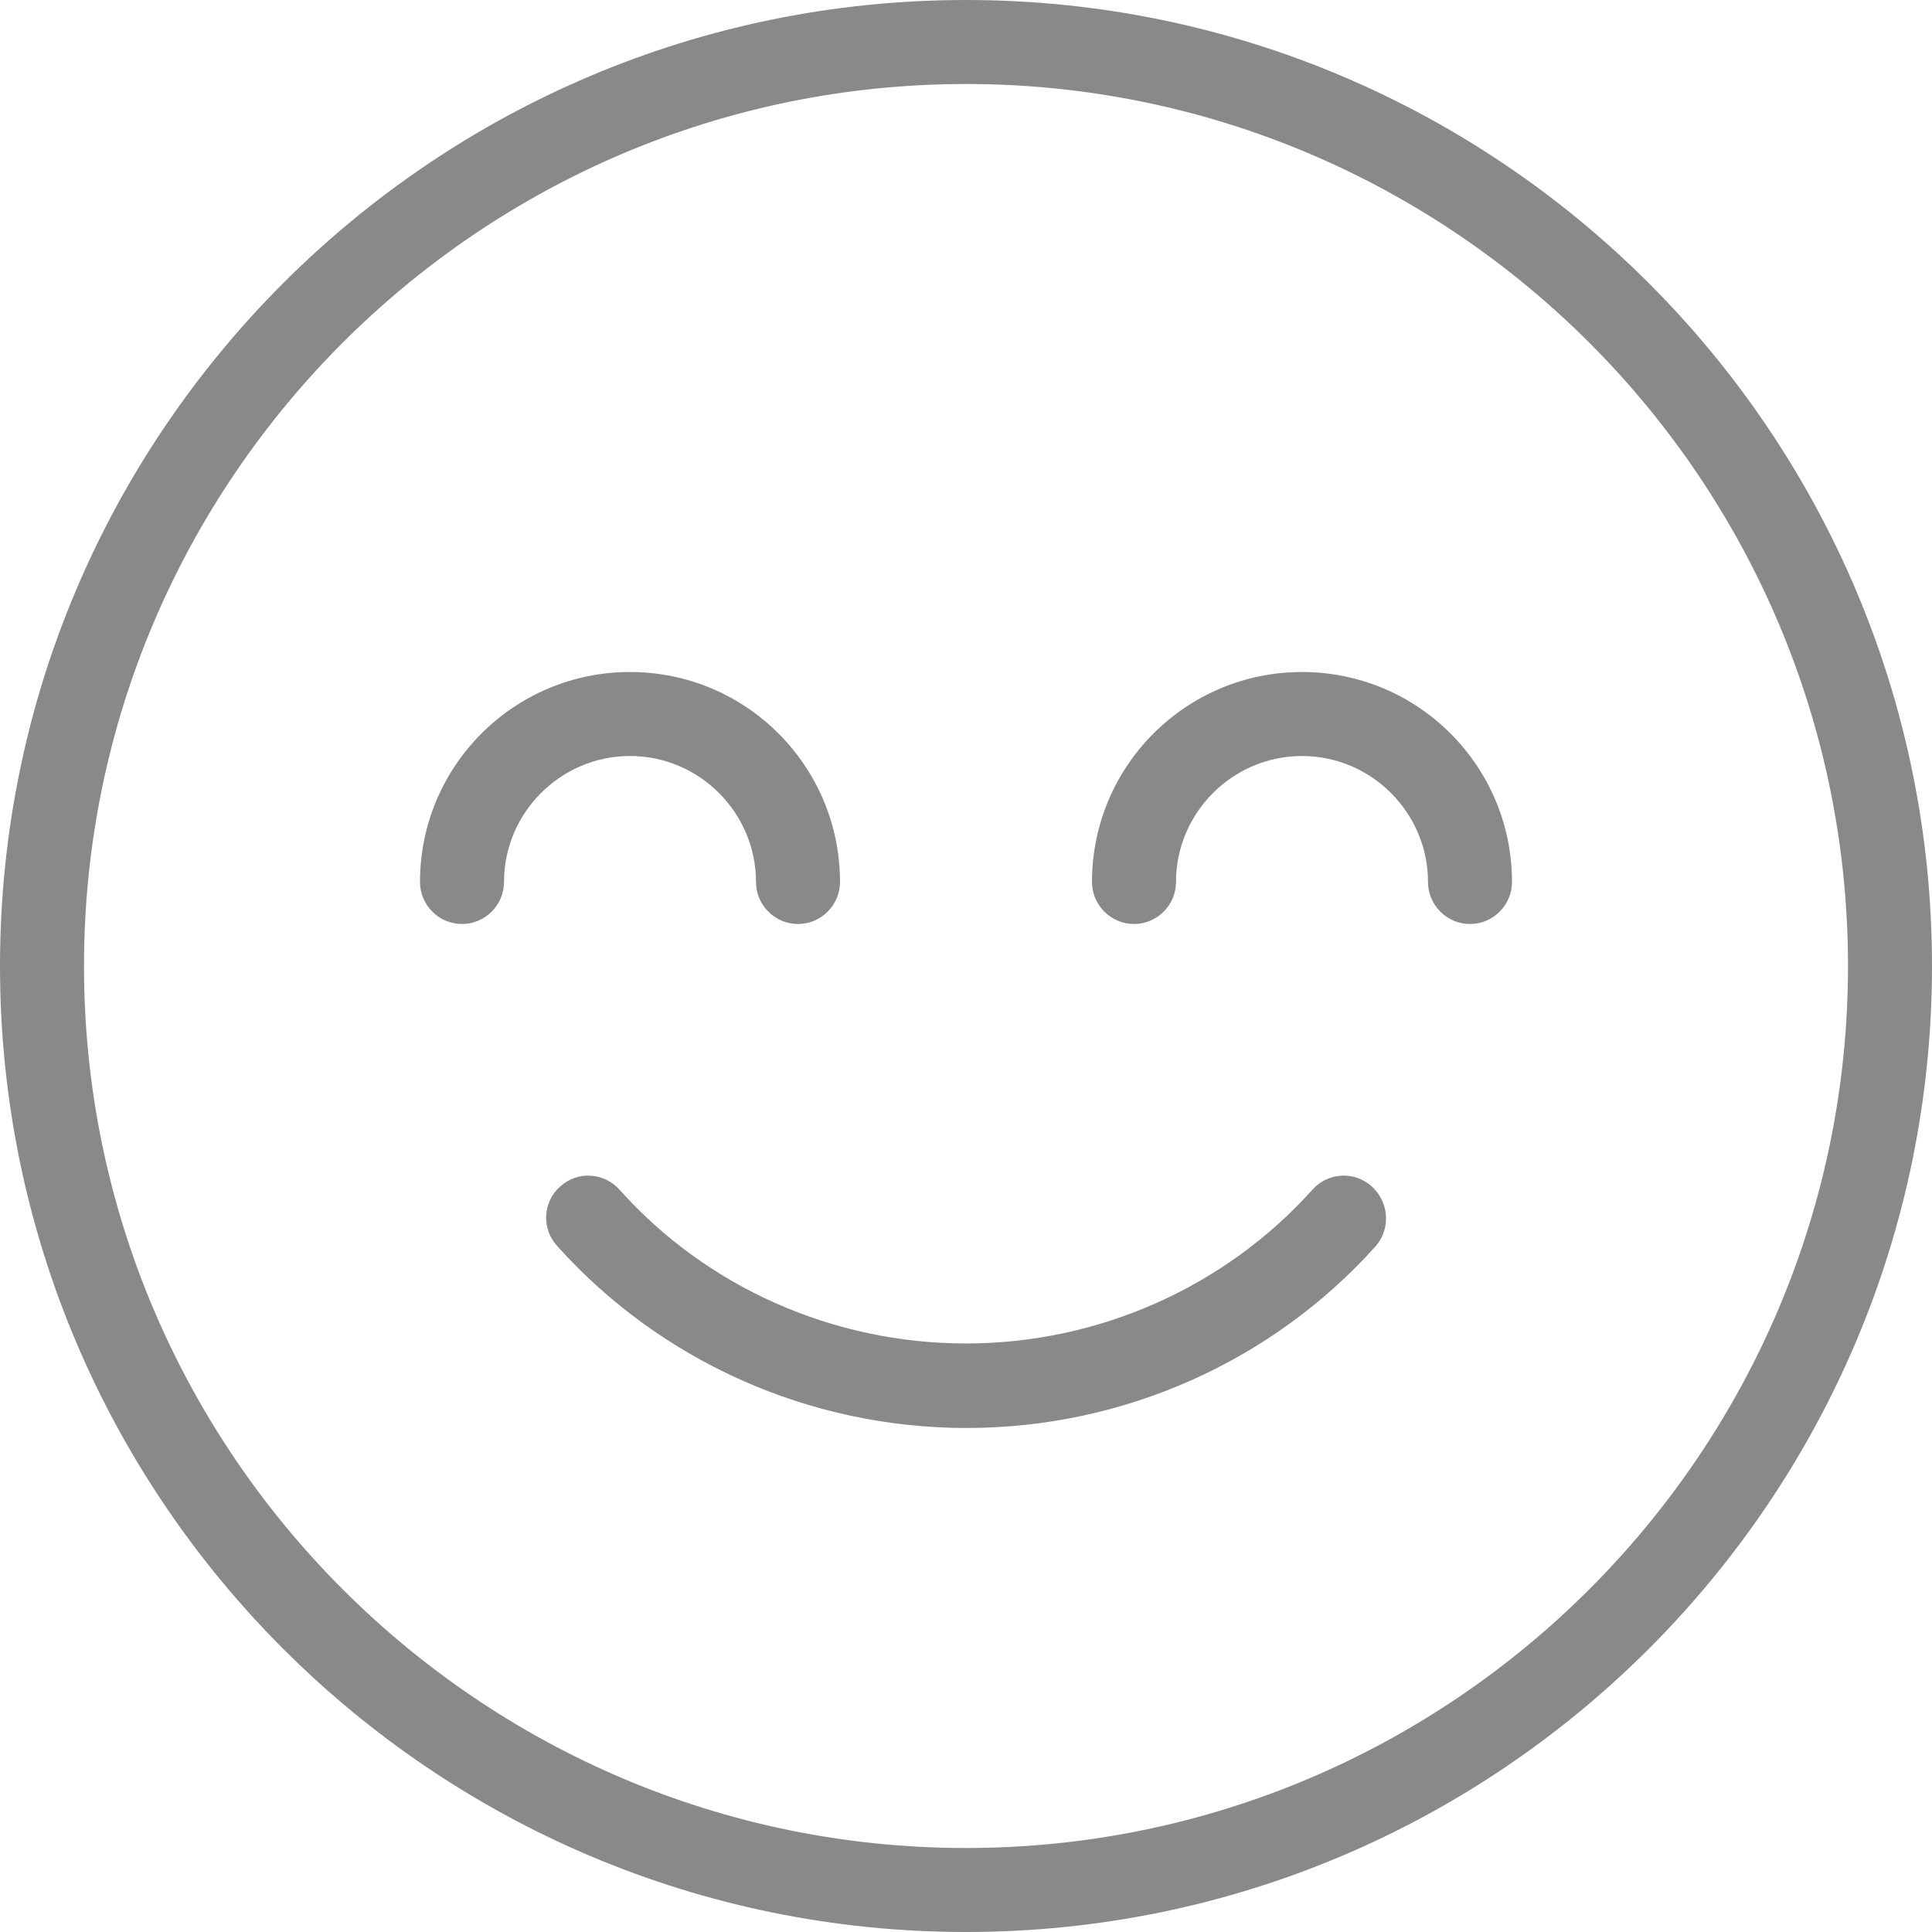 <?xml version="1.0" encoding="utf-8"?>
<!-- Generator: Adobe Illustrator 22.1.0, SVG Export Plug-In . SVG Version: 6.00 Build 0)  -->
<svg version="1.1" id="Capa_1" xmlns="http://www.w3.org/2000/svg" xmlns:xlink="http://www.w3.org/1999/xlink" x="0px" y="0px"
	 viewBox="0 0 368 368" style="enable-background:new 0 0 368 368;" xml:space="preserve">
<style type="text/css">
	.st0{fill:#898989;}
	.st1{display:none;}
	.st2{display:inline;}
</style>
<g>
	<g>
		<g>
			<path class="st0" d="M261.3,226c-3.3-3-8.4-2.7-11.3,0.6c-16.7,18.6-40.8,29.3-66,29.3c-25.3,0-49.4-10.7-66-29.3
				c-3-3.3-8-3.6-11.3-0.6c-3.3,2.9-3.6,8-0.6,11.3c19.7,22,48.1,34.7,78,34.7c29.8,0,58.2-12.6,78-34.7
				C264.9,234,264.6,229,261.3,226z"/>
			<path class="st0" d="M184,0C82.5,0,0,82.5,0,184s82.5,184,184,184s184-82.5,184-184S285.5,0,184,0z M184,352
				c-92.6,0-168-75.4-168-168S91.4,16,184,16s168,75.4,168,168S276.6,352,184,352z"/>
			<path class="st0" d="M248,128c-22.1,0-40,17.9-40,40c0,4.4,3.6,8,8,8s8-3.6,8-8c0-13.2,10.8-24,24-24c13.2,0,24,10.8,24,24
				c0,4.4,3.6,8,8,8s8-3.6,8-8C288,145.9,270.1,128,248,128z"/>
			<path class="st0" d="M144,168c0,4.4,3.6,8,8,8s8-3.6,8-8c0-22.1-17.9-40-40-40s-40,17.9-40,40c0,4.4,3.6,8,8,8s8-3.6,8-8
				c0-13.2,10.8-24,24-24S144,154.8,144,168z"/>
		</g>
	</g>
</g>
<g class="st1">
	<path class="st2" d="M-542.6,238c3.3,3,8.4,2.7,11.3-0.6c16.7-18.6,40.8-29.3,66-29.3c25.3,0,49.4,10.7,66,29.3
		c3,3.3,8,3.6,11.3,0.6c3.3-2.9,3.6-8,0.6-11.3c-19.7-22-48.1-34.7-78-34.7c-29.8,0-58.2,12.6-78,34.7
		C-546.1,230-545.9,235-542.6,238z"/>
	<path class="st2" d="M-465.2-32c-101.5,0-184,82.5-184,184s82.5,184,184,184s184-82.5,184-184S-363.8-32-465.2-32z M-465.2,320
		c-92.6,0-168-75.4-168-168s75.4-168,168-168s168,75.4,168,168S-372.6,320-465.2,320z"/>
	<path class="st2" d="M-401.2,96c-22.1,0-40,17.9-40,40c0,4.4,3.6,8,8,8s8-3.6,8-8c0-13.2,10.8-24,24-24s24,10.8,24,24
		c0,4.4,3.6,8,8,8s8-3.6,8-8C-361.2,113.9-379.2,96-401.2,96z"/>
	<path class="st2" d="M-505.2,136c0,4.4,3.6,8,8,8s8-3.6,8-8c0-22.1-17.9-40-40-40c-22.1,0-40,17.9-40,40c0,4.4,3.6,8,8,8s8-3.6,8-8
		c0-13.2,10.8-24,24-24S-505.2,122.8-505.2,136z"/>
</g>
<g class="st1">
	<path class="st2" d="M-1114.5,207c-101.5,0-184,82.5-184,184s82.5,184,184,184s184-82.5,184-184S-1013,207-1114.5,207z
		 M-1114.5,559c-92.6,0-168-75.4-168-168s75.4-168,168-168s168,75.4,168,168S-1021.8,559-1114.5,559z"/>
	<path class="st2" d="M-1050.5,335c-22.1,0-40,17.9-40,40c0,4.4,3.6,8,8,8s8-3.6,8-8c0-13.2,10.8-24,24-24s24,10.8,24,24
		c0,4.4,3.6,8,8,8s8-3.6,8-8C-1010.5,352.9-1028.4,335-1050.5,335z"/>
	<path class="st2" d="M-1154.5,375c0,4.4,3.6,8,8,8s8-3.6,8-8c0-22.1-17.9-40-40-40s-40,17.9-40,40c0,4.4,3.6,8,8,8s8-3.6,8-8
		c0-13.2,10.8-24,24-24S-1154.5,361.8-1154.5,375z"/>
	<path class="st2" d="M-1053.8,448.5h-121.3c-4.4,0-8,3.6-8,8s3.6,8,8,8h121.3c4.4,0,8-3.6,8-8S-1049.4,448.5-1053.8,448.5z"/>
</g>
</svg>
